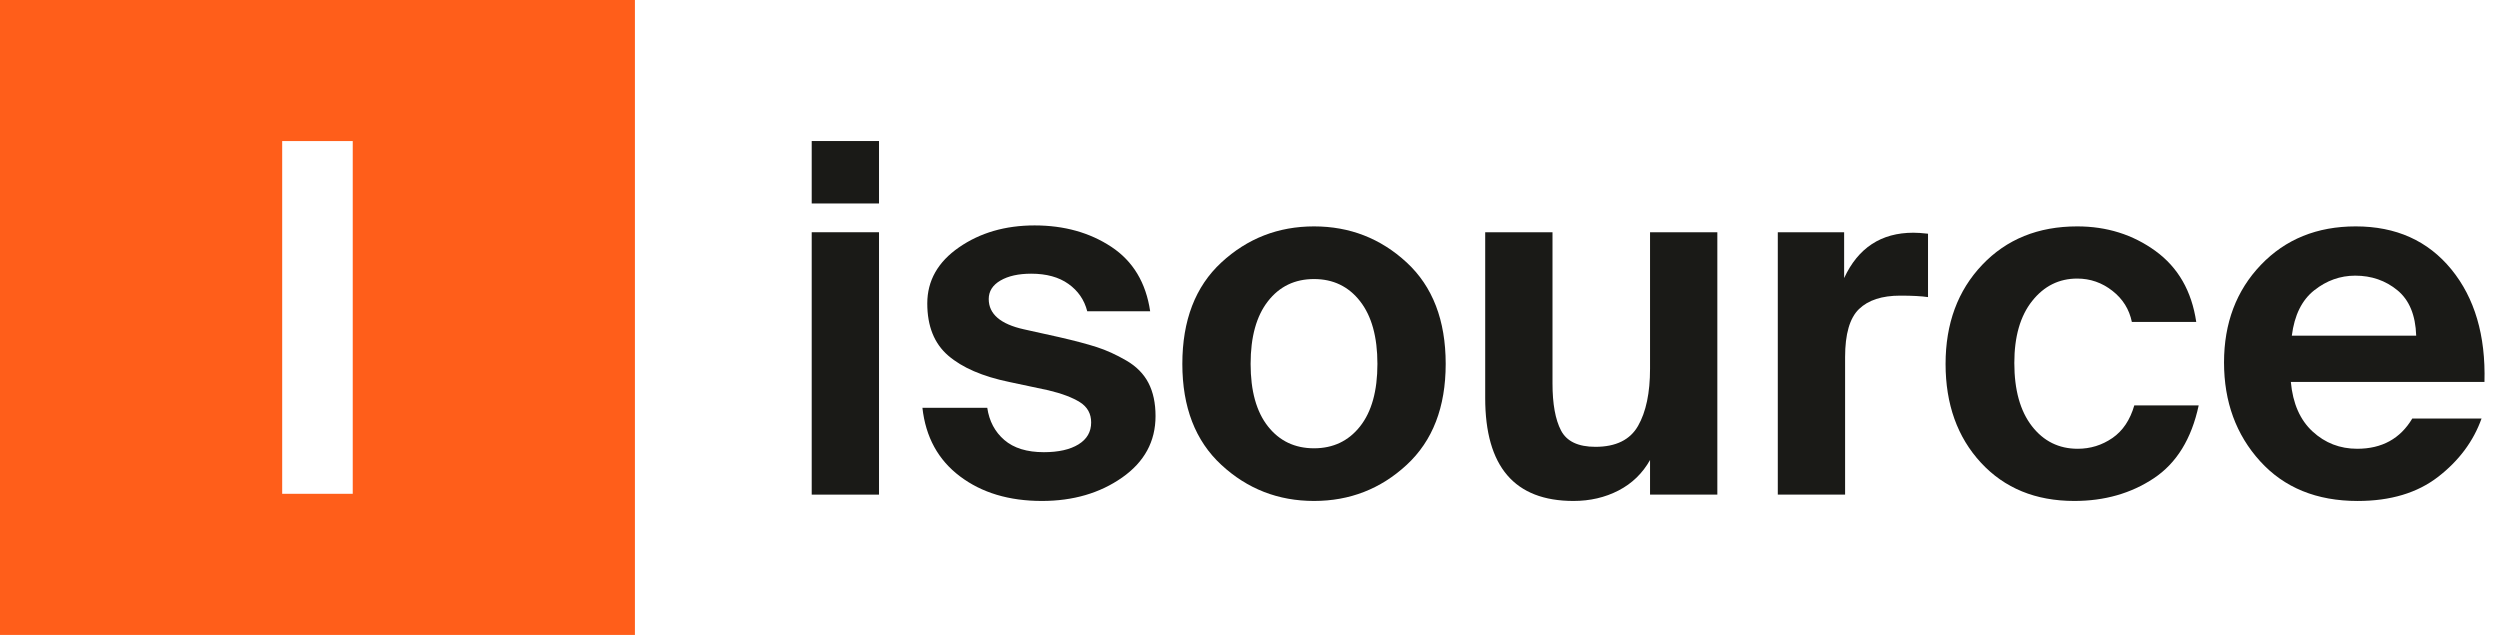 <svg width="126" height="32" viewBox="0 0 126 32" fill="none" xmlns="http://www.w3.org/2000/svg">
<path fill-rule="evenodd" clip-rule="evenodd" d="M0 0H32V32H0V0ZM14.222 7.111H17.778V24.889H14.222V7.111Z" fill="#FF5E1A"/>
<path d="M40.91 11.705H44.302V24.929H40.91V11.705Z" fill="#1A1A17"/>
<path d="M40.91 7.108H44.302V10.255H40.91V7.108Z" fill="#1A1A17"/>
<path d="M57.968 15.687H54.797C54.65 15.113 54.334 14.655 53.851 14.311C53.367 13.966 52.741 13.794 51.971 13.794C51.332 13.794 50.816 13.909 50.422 14.139C50.029 14.368 49.832 14.679 49.832 15.073C49.832 15.826 50.422 16.335 51.602 16.597L53.372 16.99C54.158 17.17 54.793 17.338 55.277 17.494C55.76 17.649 56.256 17.875 56.764 18.17C57.272 18.464 57.644 18.842 57.882 19.3C58.12 19.759 58.239 20.316 58.239 20.971C58.239 22.25 57.677 23.282 56.555 24.069C55.432 24.855 54.085 25.248 52.511 25.248C50.856 25.248 49.48 24.835 48.382 24.007C47.284 23.18 46.653 22.028 46.49 20.554H49.758C49.857 21.226 50.143 21.767 50.619 22.176C51.094 22.585 51.758 22.79 52.61 22.79C53.347 22.79 53.929 22.659 54.355 22.397C54.781 22.135 54.994 21.767 54.994 21.291C54.994 20.849 54.805 20.509 54.429 20.271C54.051 20.034 53.519 19.833 52.831 19.669L50.865 19.251C49.521 18.973 48.497 18.53 47.792 17.924C47.087 17.317 46.735 16.441 46.735 15.294C46.735 14.147 47.268 13.204 48.333 12.467C49.398 11.73 50.668 11.361 52.143 11.361C53.634 11.361 54.924 11.722 56.014 12.442C57.104 13.164 57.755 14.245 57.968 15.687Z" fill="#1A1A17"/>
<path fill-rule="evenodd" clip-rule="evenodd" d="M66.227 25.248C68.029 25.248 69.585 24.642 70.897 23.429C72.207 22.217 72.863 20.521 72.863 18.341C72.863 16.146 72.207 14.442 70.897 13.229C69.585 12.017 68.029 11.41 66.227 11.41C64.424 11.41 62.867 12.017 61.556 13.229C60.245 14.442 59.59 16.146 59.59 18.341C59.59 20.521 60.245 22.217 61.556 23.429C62.867 24.642 64.424 25.248 66.227 25.248ZM66.227 14.064C67.193 14.064 67.967 14.437 68.549 15.183C69.131 15.929 69.422 16.981 69.422 18.341C69.422 19.702 69.131 20.75 68.549 21.488C67.967 22.225 67.193 22.594 66.227 22.594C65.259 22.594 64.485 22.225 63.904 21.488C63.322 20.75 63.031 19.702 63.031 18.341C63.031 16.981 63.322 15.929 63.904 15.183C64.485 14.437 65.259 14.064 66.227 14.064Z" fill="#1A1A17"/>
<path d="M83.162 24.929V23.184C82.784 23.855 82.256 24.368 81.576 24.72C80.896 25.072 80.138 25.248 79.303 25.248C76.337 25.248 74.854 23.52 74.854 20.062V11.705H78.246V19.324C78.246 20.357 78.389 21.148 78.676 21.697C78.962 22.246 79.54 22.52 80.409 22.52C81.441 22.52 82.158 22.168 82.559 21.463C82.961 20.759 83.162 19.8 83.162 18.587V11.705H86.554V24.929H83.162Z" fill="#1A1A17"/>
<path d="M97.172 14.974V11.779C96.877 11.746 96.631 11.729 96.434 11.729C94.813 11.729 93.649 12.491 92.944 14.015V11.705H89.601V24.929H92.993V17.997C92.993 16.834 93.227 16.027 93.694 15.576C94.161 15.126 94.853 14.9 95.771 14.9C96.377 14.9 96.844 14.925 97.172 14.974Z" fill="#1A1A17"/>
<path d="M104.693 11.41C106.184 11.41 107.499 11.824 108.638 12.651C109.777 13.479 110.461 14.671 110.691 16.227H107.446C107.315 15.588 106.987 15.064 106.463 14.655C105.938 14.245 105.349 14.04 104.693 14.04C103.775 14.04 103.018 14.417 102.42 15.171C101.821 15.925 101.522 16.965 101.522 18.293C101.522 19.653 101.817 20.713 102.407 21.476C102.997 22.237 103.767 22.618 104.718 22.618C105.357 22.618 105.938 22.438 106.463 22.078C106.987 21.718 107.356 21.168 107.569 20.431H110.814C110.453 22.118 109.699 23.343 108.552 24.105C107.405 24.867 106.07 25.248 104.546 25.248C102.596 25.248 101.027 24.605 99.839 23.319C98.651 22.033 98.057 20.373 98.057 18.341C98.057 16.309 98.671 14.646 99.9 13.352C101.129 12.057 102.727 11.41 104.693 11.41Z" fill="#1A1A17"/>
<path fill-rule="evenodd" clip-rule="evenodd" d="M115.459 19.251H125.217C125.282 16.908 124.725 15.015 123.546 13.573C122.366 12.132 120.76 11.41 118.728 11.41C116.778 11.41 115.184 12.058 113.947 13.352C112.71 14.647 112.091 16.286 112.091 18.268C112.091 20.251 112.698 21.91 113.91 23.245C115.123 24.581 116.762 25.249 118.826 25.249C120.481 25.249 121.833 24.843 122.882 24.032C123.93 23.22 124.66 22.242 125.07 21.094H121.579C120.973 22.111 120.047 22.618 118.802 22.618C117.933 22.618 117.183 22.328 116.553 21.746C115.922 21.164 115.557 20.332 115.459 19.251ZM116.639 14.63C117.261 14.138 117.95 13.893 118.703 13.893C119.523 13.893 120.231 14.138 120.83 14.63C121.428 15.121 121.743 15.883 121.776 16.916H115.508C115.639 15.883 116.016 15.121 116.639 14.63Z" fill="#1A1A17"/>
</svg>
